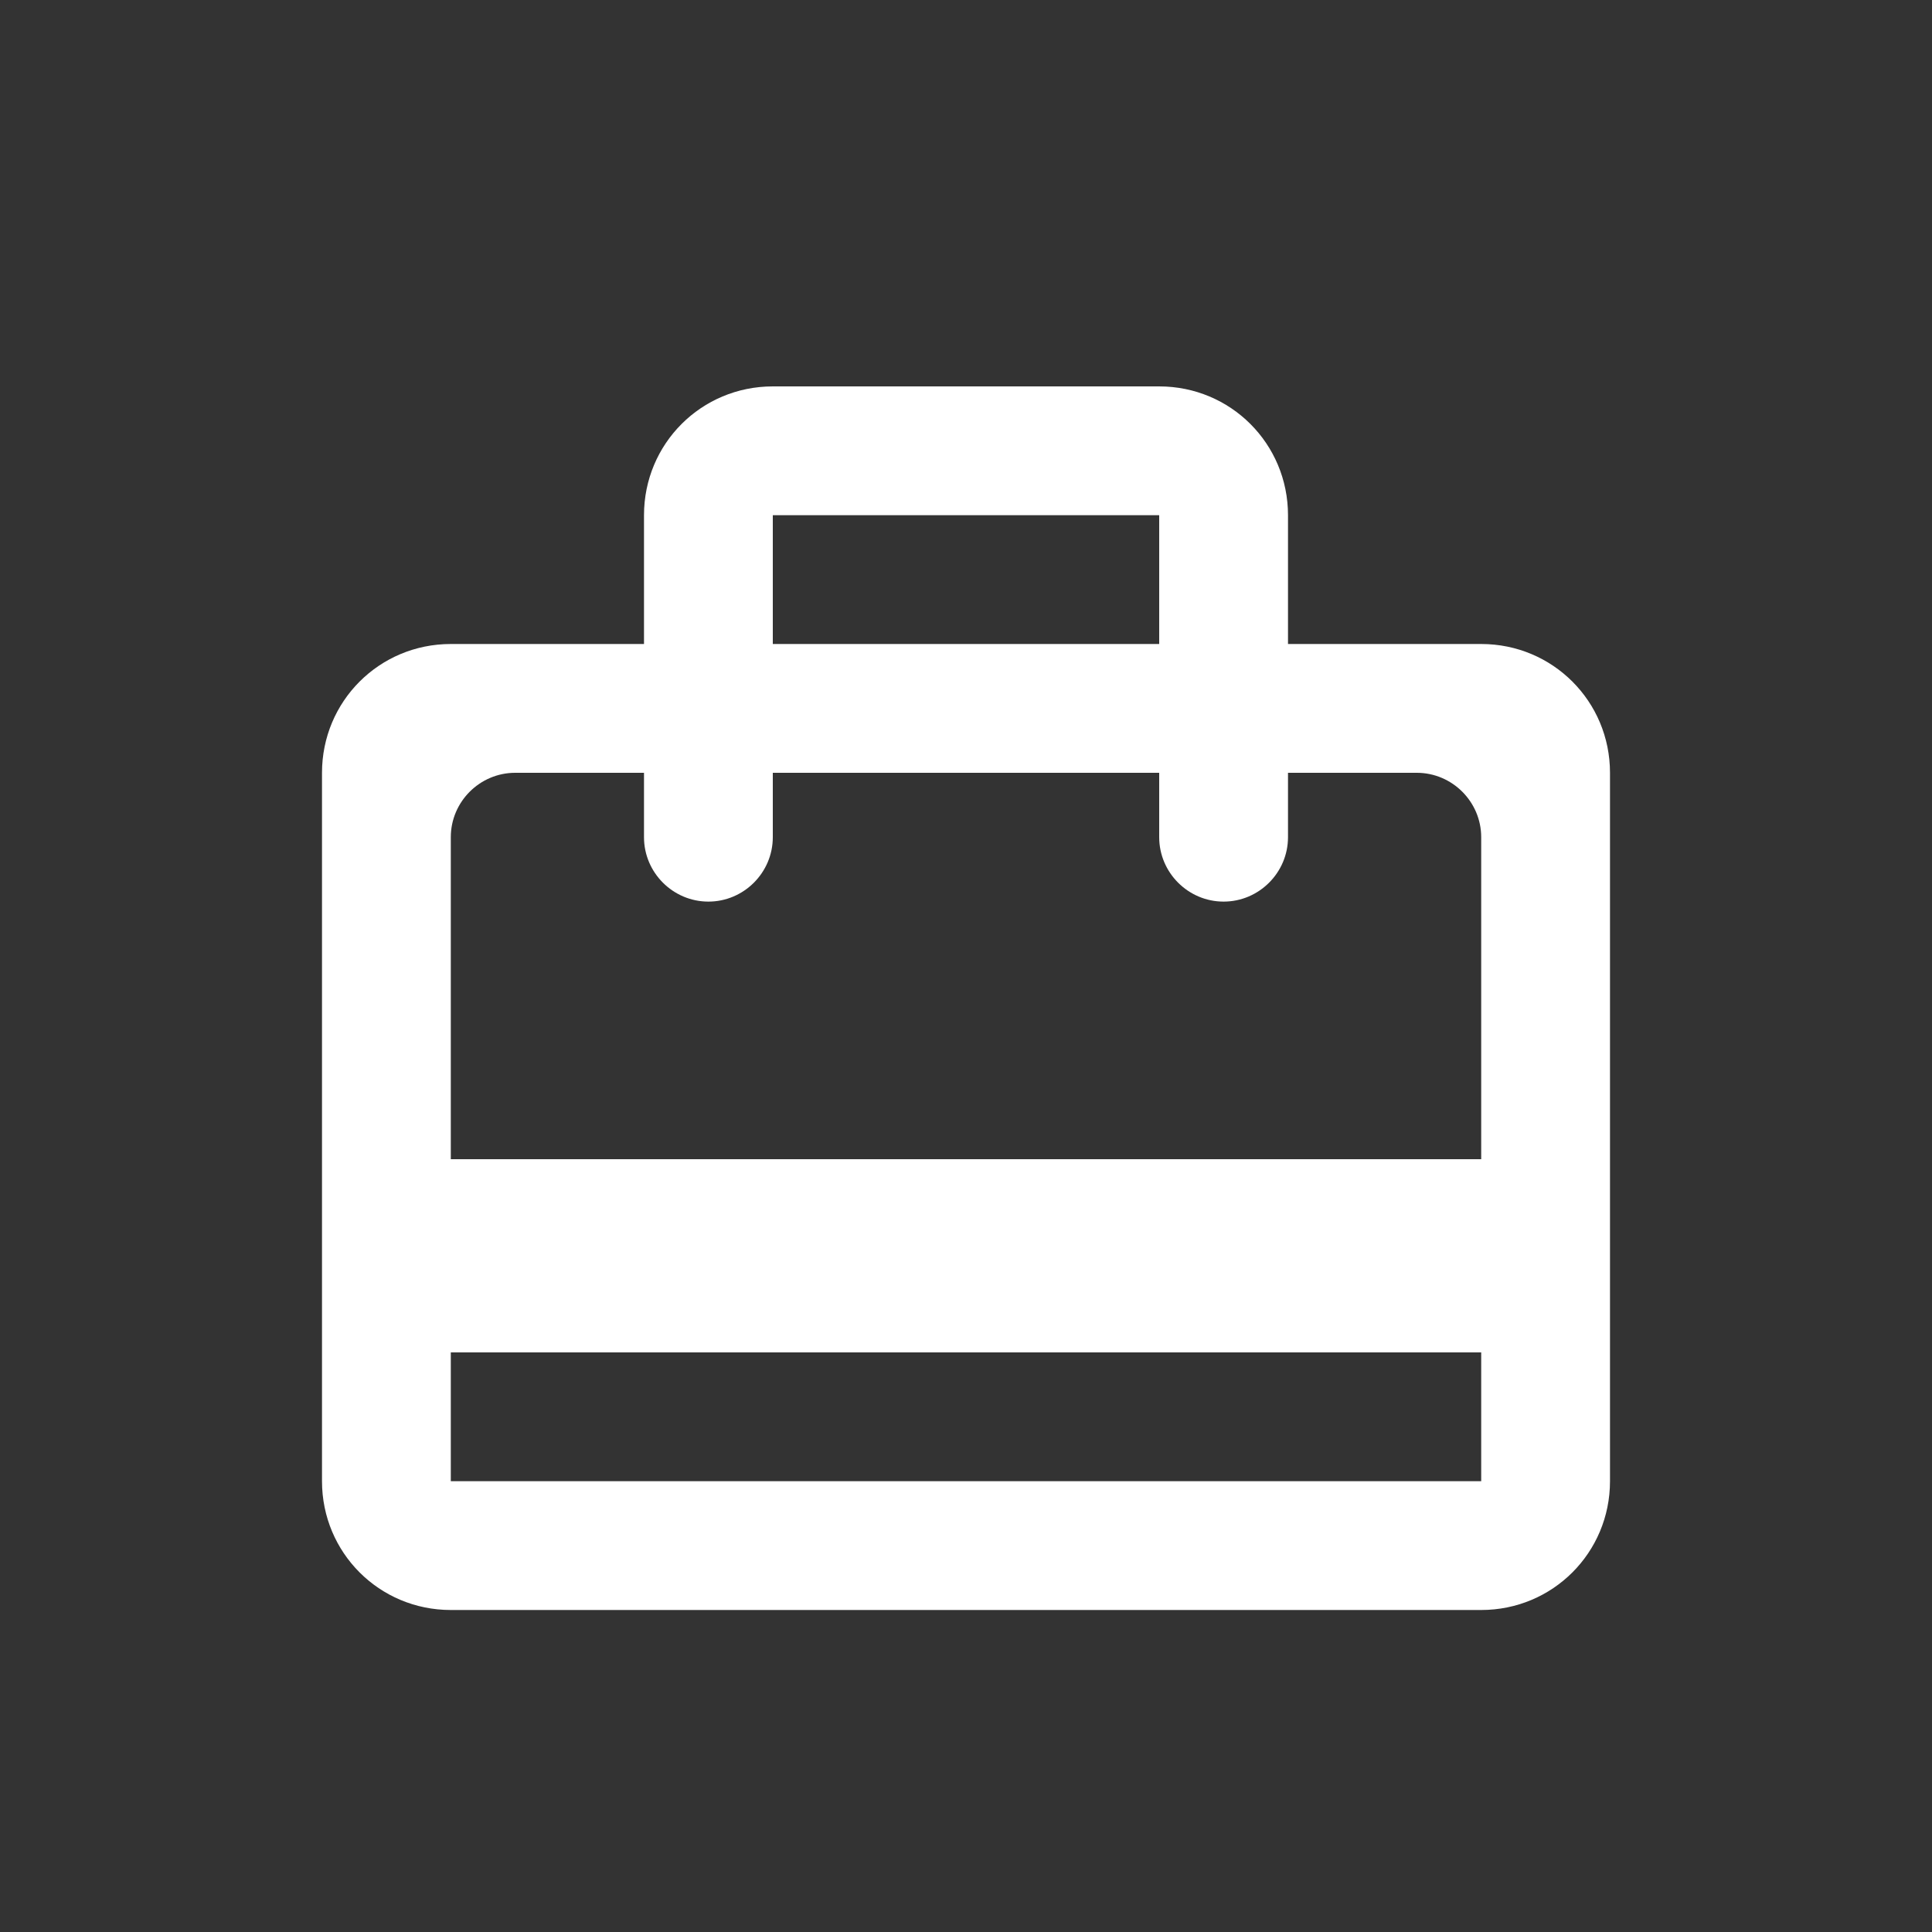 <svg width="24" height="24" viewBox="0 0 24 24" fill="none" xmlns="http://www.w3.org/2000/svg">
<rect x="0" y="0" width="24" height="24" fill="#333333" stroke="none"/>
<path fill-rule="evenodd" clip-rule="evenodd" d="M18.4 8H16V6.4C16 5.512 15.288 4.8 14.4 4.8H9.6C8.712 4.8 8 5.512 8 6.4V8H5.6C4.712 8 4 8.712 4 9.6V18.4C4 19.288 4.712 20 5.6 20H18.4C19.288 20 20 19.288 20 18.4V9.6C20 8.712 19.288 8 18.4 8ZM9.6 6.4H14.4V8H9.6V6.4ZM18.4 18.4H5.6V16.8H18.4V18.4ZM18.4 14.4H5.6V10.4C5.6 9.96 5.96 9.6 6.4 9.6H8V10.4C8 10.84 8.36 11.2 8.8 11.2C9.24 11.2 9.6 10.84 9.6 10.4V9.6H14.4V10.4C14.4 10.84 14.76 11.2 15.2 11.2C15.64 11.2 16 10.84 16 10.4V9.6H17.6C18.04 9.6 18.4 9.96 18.4 10.4V14.4Z" fill="white"/>
</svg>
